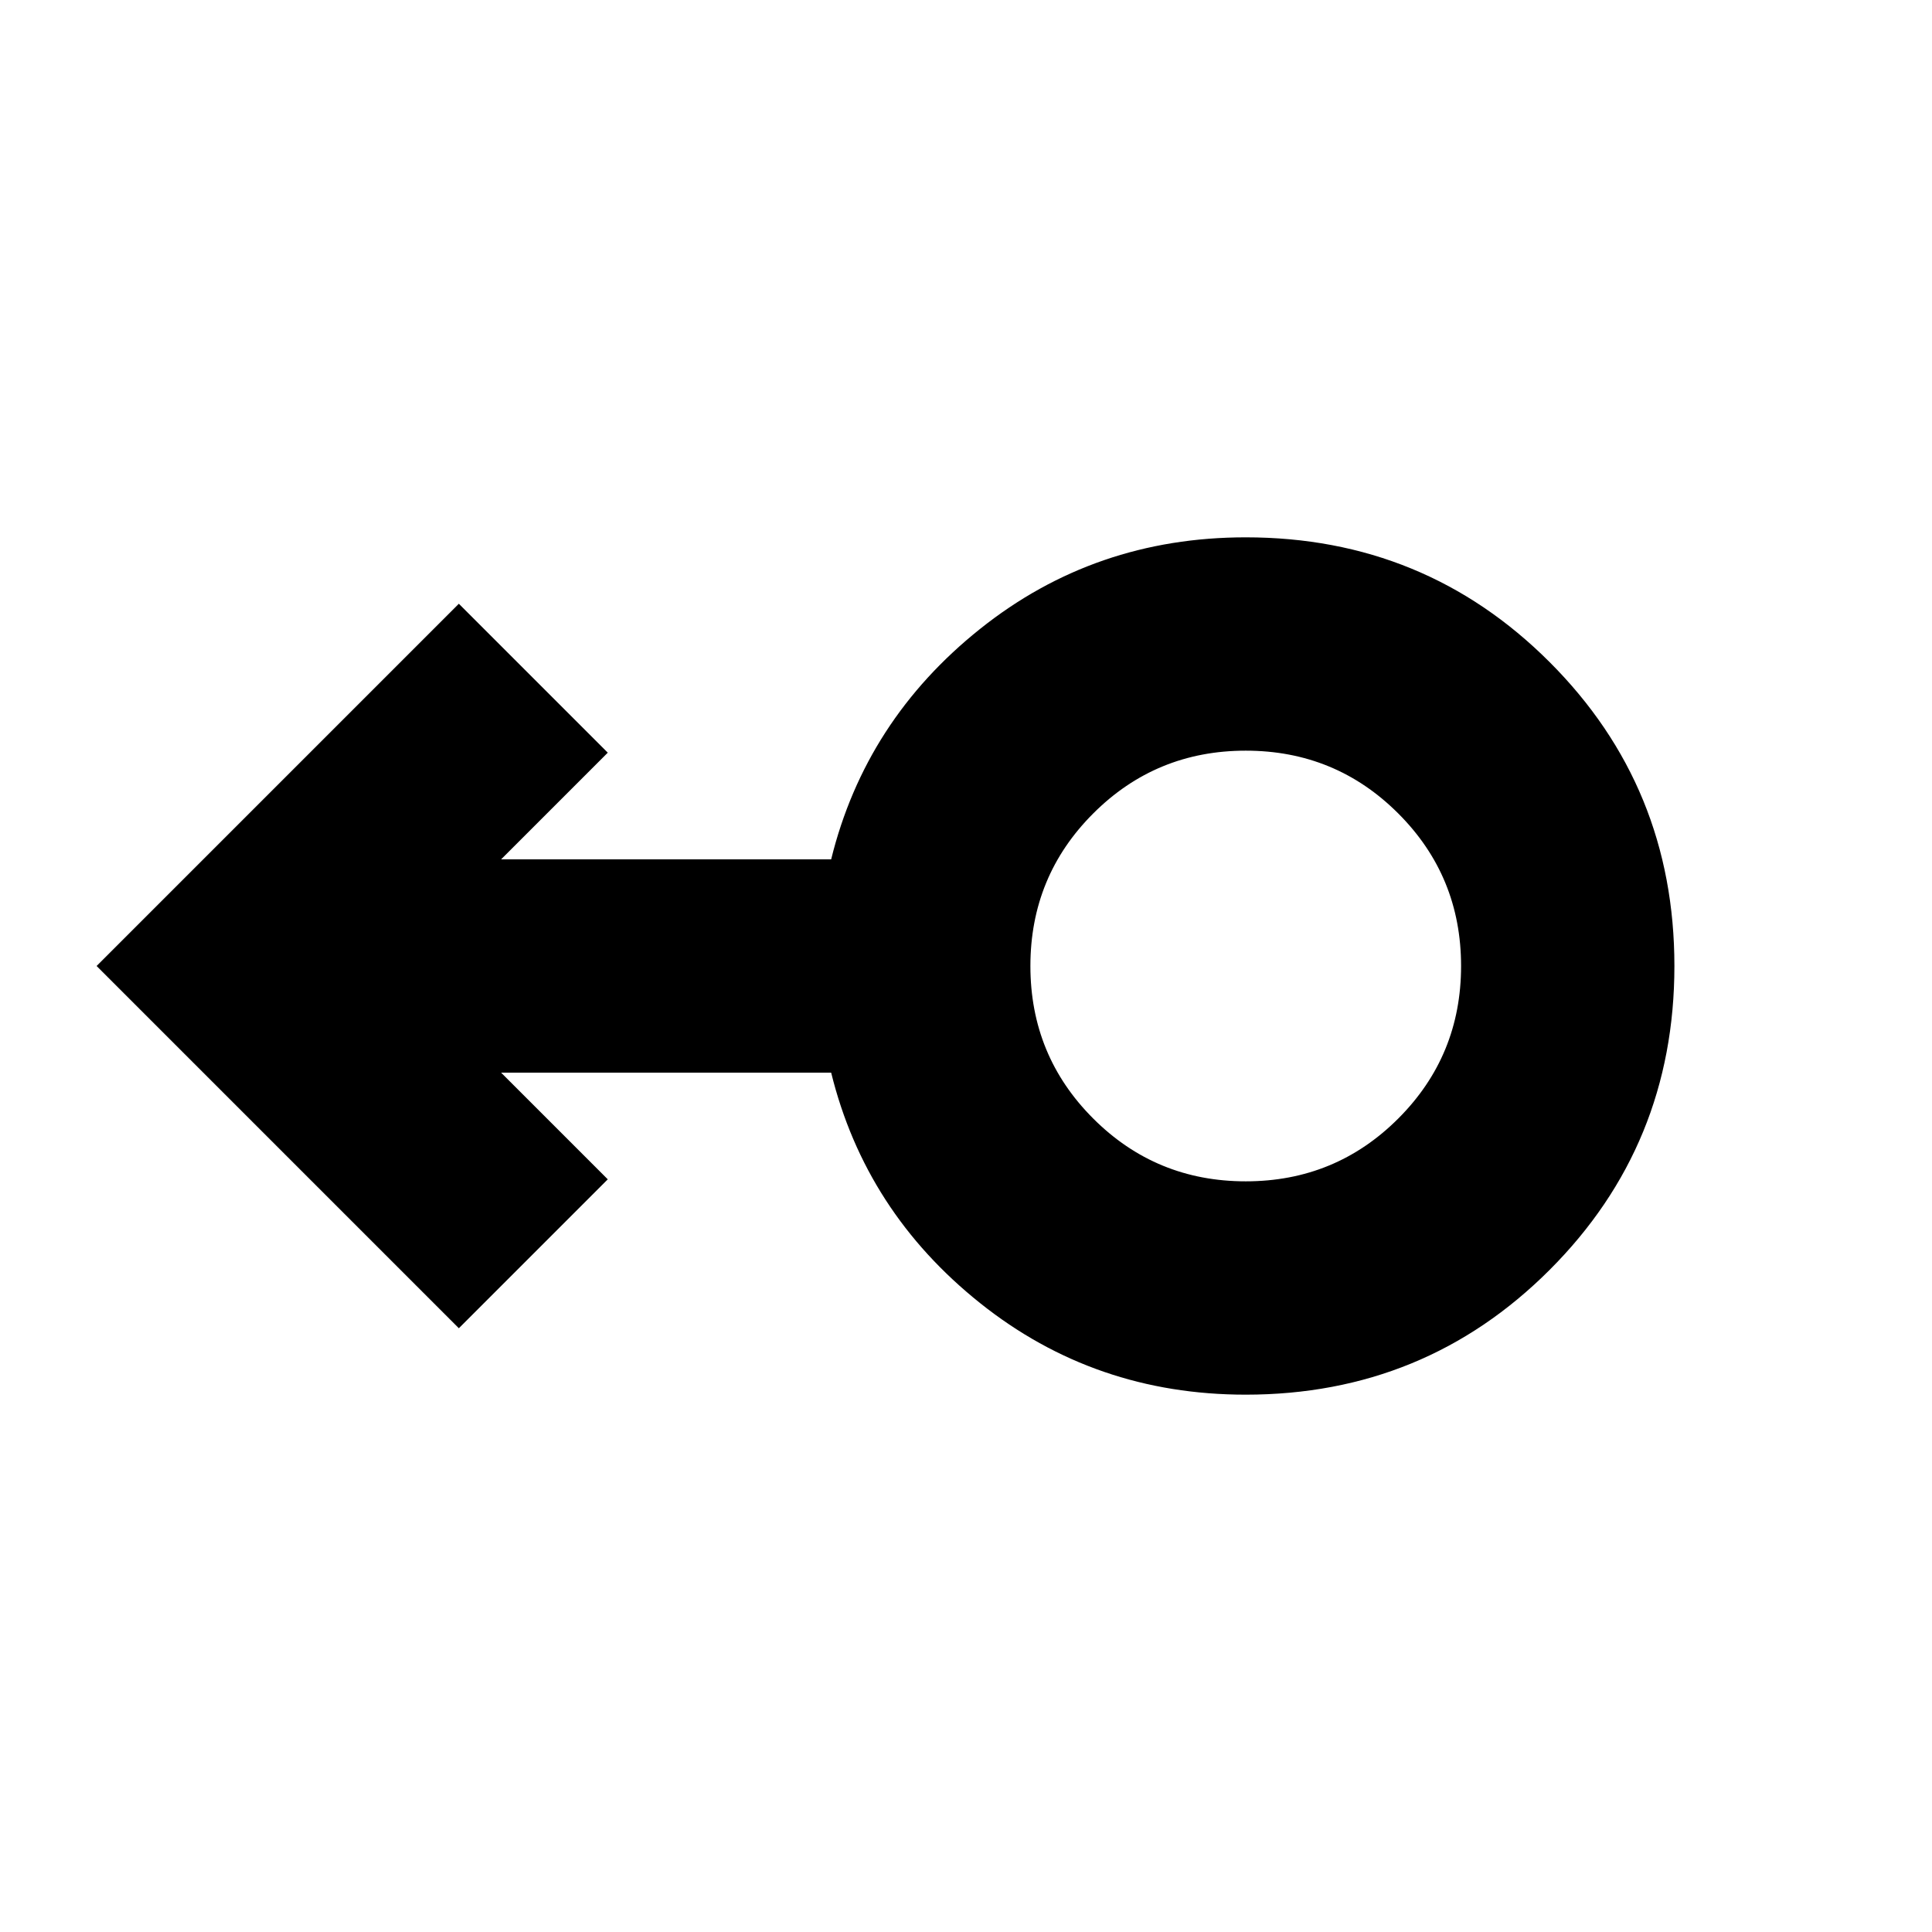 <svg xmlns="http://www.w3.org/2000/svg" height="24" viewBox="0 -960 960 960" width="24"><path d="M619-267q-75 0-132-45.5T413-427H249l53 53-74 74L48-480l180-180 74 74-53 53h164q17-69 74-114.5T619-693q89 0 151 62t62 151q0 89-62 151t-151 62Zm0-106q44.58 0 75.79-31.21Q726-435.42 726-480q0-44.58-31.21-75.79Q663.58-587 619-587q-44.58 0-75.79 31.21Q512-524.58 512-480q0 44.58 31.21 75.79Q574.42-373 619-373Zm0-107Z"/></svg>